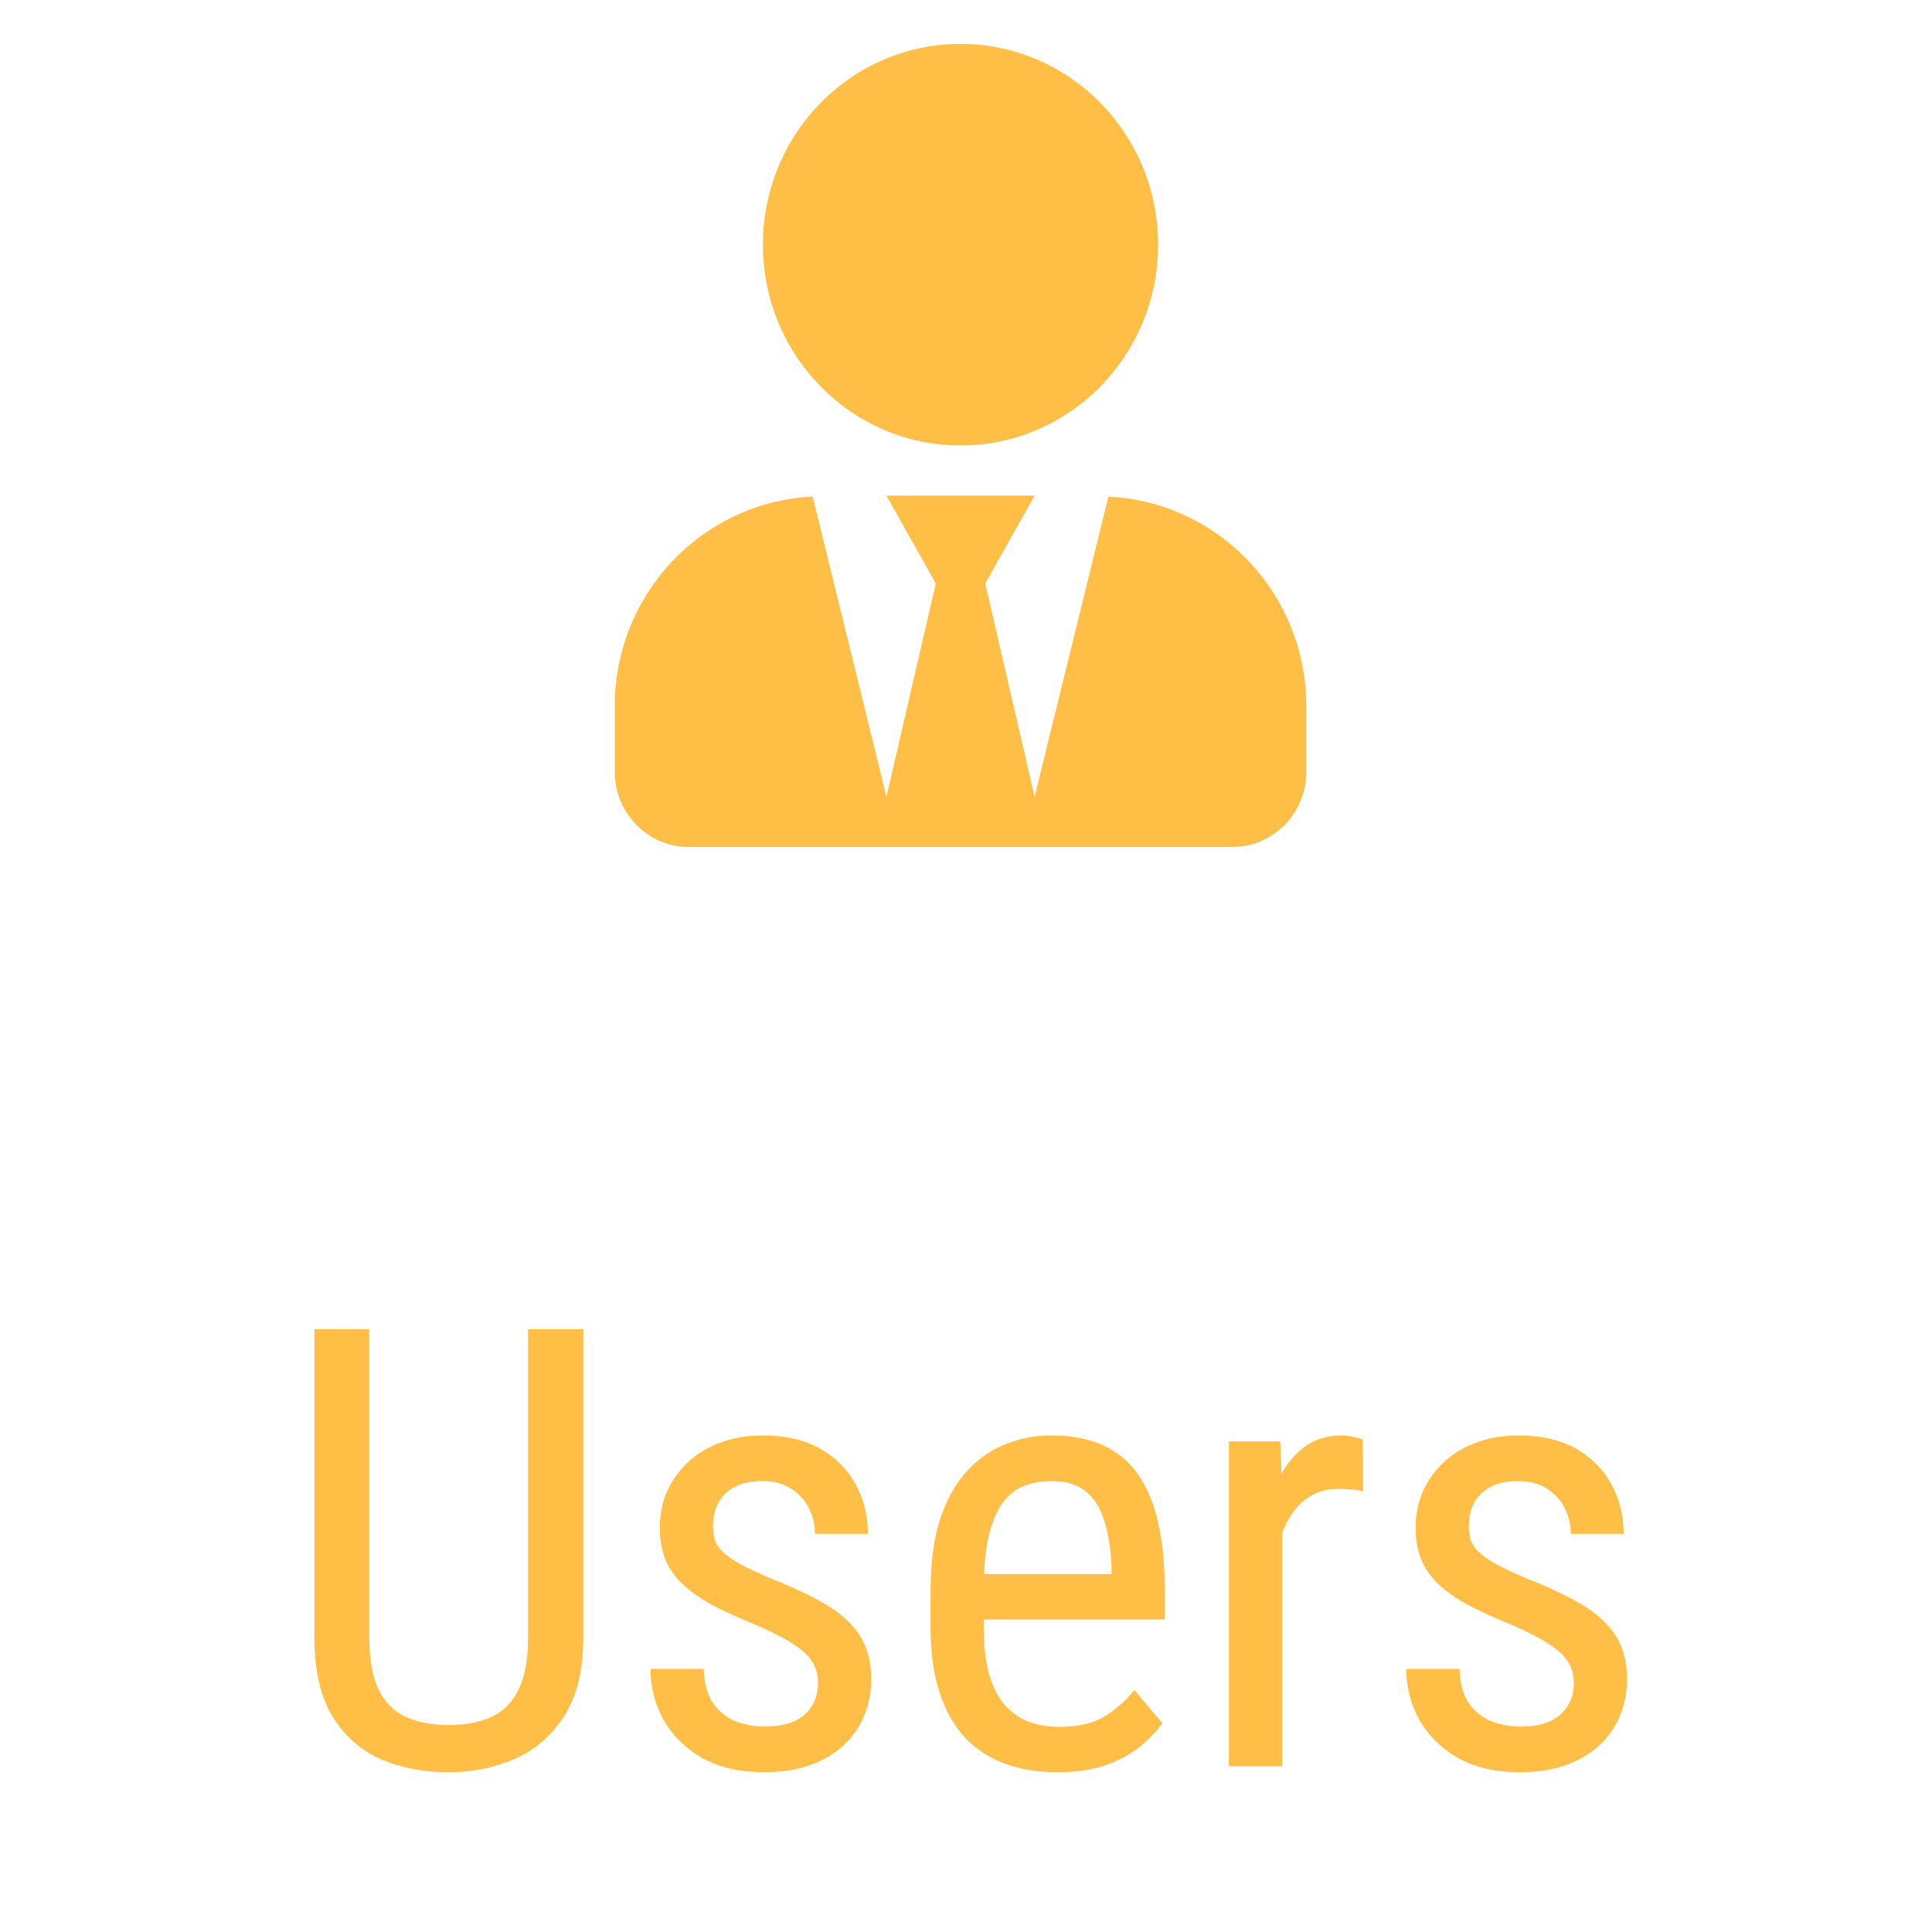 <svg width="44" height="44" viewBox="0 0 44 44" fill="none" xmlns="http://www.w3.org/2000/svg">
<path d="M12.026 30.271H13.284V37.278C13.284 38.025 13.141 38.624 12.854 39.075C12.566 39.526 12.188 39.855 11.719 40.06C11.254 40.26 10.753 40.361 10.215 40.361C9.641 40.361 9.123 40.26 8.663 40.06C8.203 39.855 7.836 39.526 7.562 39.075C7.294 38.624 7.159 38.025 7.159 37.278V30.271H8.41V37.278C8.41 37.797 8.483 38.203 8.629 38.494C8.779 38.786 8.989 38.991 9.258 39.109C9.531 39.228 9.85 39.287 10.215 39.287C10.584 39.287 10.903 39.228 11.172 39.109C11.445 38.991 11.655 38.786 11.801 38.494C11.951 38.203 12.026 37.797 12.026 37.278V30.271ZM18.63 38.33C18.63 38.143 18.584 37.979 18.493 37.838C18.402 37.697 18.252 37.56 18.042 37.428C17.837 37.296 17.559 37.154 17.208 37.004C16.866 36.863 16.559 36.724 16.285 36.587C16.016 36.446 15.788 36.293 15.602 36.129C15.415 35.965 15.271 35.776 15.171 35.562C15.075 35.343 15.027 35.085 15.027 34.789C15.027 34.493 15.082 34.219 15.191 33.969C15.305 33.714 15.465 33.49 15.67 33.299C15.875 33.108 16.121 32.959 16.408 32.855C16.695 32.745 17.017 32.691 17.372 32.691C17.878 32.691 18.309 32.788 18.664 32.984C19.02 33.181 19.291 33.449 19.477 33.791C19.669 34.128 19.765 34.509 19.765 34.933H18.561C18.561 34.728 18.516 34.534 18.425 34.352C18.334 34.169 18.199 34.021 18.021 33.907C17.844 33.789 17.627 33.73 17.372 33.73C17.103 33.73 16.884 33.778 16.716 33.873C16.547 33.969 16.424 34.094 16.347 34.249C16.274 34.4 16.237 34.566 16.237 34.748C16.237 34.885 16.256 35.003 16.292 35.104C16.333 35.199 16.401 35.291 16.497 35.377C16.593 35.459 16.723 35.546 16.887 35.637C17.055 35.723 17.27 35.824 17.529 35.938C18.031 36.134 18.452 36.332 18.794 36.532C19.136 36.733 19.395 36.968 19.573 37.236C19.751 37.505 19.84 37.838 19.84 38.234C19.84 38.558 19.781 38.852 19.662 39.116C19.548 39.376 19.384 39.599 19.17 39.786C18.956 39.973 18.698 40.117 18.398 40.217C18.101 40.313 17.769 40.361 17.399 40.361C16.843 40.361 16.372 40.251 15.984 40.032C15.602 39.809 15.31 39.52 15.109 39.164C14.913 38.804 14.815 38.419 14.815 38.009H16.025C16.039 38.355 16.116 38.624 16.258 38.816C16.404 39.007 16.579 39.139 16.784 39.212C16.989 39.285 17.194 39.321 17.399 39.321C17.668 39.321 17.894 39.283 18.076 39.205C18.259 39.123 18.395 39.007 18.486 38.857C18.582 38.706 18.63 38.531 18.63 38.33ZM24.071 40.361C23.629 40.361 23.23 40.294 22.875 40.162C22.52 40.03 22.216 39.83 21.966 39.561C21.715 39.287 21.524 38.943 21.392 38.528C21.259 38.114 21.193 37.624 21.193 37.059V36.225C21.193 35.573 21.269 35.022 21.419 34.57C21.574 34.119 21.781 33.757 22.041 33.483C22.301 33.206 22.595 33.005 22.923 32.882C23.251 32.754 23.588 32.691 23.935 32.691C24.399 32.691 24.796 32.766 25.124 32.916C25.452 33.066 25.719 33.29 25.924 33.586C26.129 33.882 26.279 34.247 26.375 34.68C26.475 35.113 26.525 35.612 26.525 36.177V36.881H21.904V35.849H25.315V35.678C25.297 35.295 25.245 34.958 25.158 34.666C25.076 34.374 24.939 34.147 24.748 33.983C24.557 33.814 24.285 33.73 23.935 33.73C23.711 33.73 23.504 33.768 23.312 33.846C23.126 33.919 22.964 34.049 22.827 34.236C22.695 34.418 22.59 34.671 22.513 34.994C22.44 35.318 22.403 35.728 22.403 36.225V37.059C22.403 37.455 22.44 37.797 22.513 38.084C22.59 38.367 22.702 38.601 22.848 38.788C22.998 38.971 23.18 39.107 23.395 39.198C23.613 39.285 23.862 39.328 24.14 39.328C24.545 39.328 24.88 39.251 25.145 39.096C25.409 38.936 25.639 38.733 25.835 38.487L26.471 39.246C26.338 39.433 26.165 39.613 25.951 39.786C25.741 39.955 25.482 40.094 25.172 40.203C24.866 40.308 24.5 40.361 24.071 40.361ZM29.198 33.989V40.224H27.988V32.827H29.157L29.198 33.989ZM31.037 32.786L31.044 33.962C30.944 33.939 30.852 33.926 30.77 33.921C30.693 33.912 30.602 33.907 30.497 33.907C30.269 33.907 30.069 33.953 29.895 34.044C29.727 34.135 29.581 34.263 29.458 34.427C29.335 34.591 29.237 34.787 29.164 35.015C29.091 35.238 29.041 35.484 29.014 35.753L28.699 35.958C28.699 35.511 28.733 35.092 28.802 34.7C28.875 34.308 28.986 33.962 29.137 33.661C29.287 33.356 29.479 33.119 29.711 32.95C29.948 32.777 30.23 32.691 30.559 32.691C30.631 32.691 30.72 32.702 30.825 32.725C30.935 32.743 31.005 32.764 31.037 32.786ZM35.843 38.33C35.843 38.143 35.797 37.979 35.706 37.838C35.615 37.697 35.465 37.56 35.255 37.428C35.05 37.296 34.772 37.154 34.421 37.004C34.079 36.863 33.772 36.724 33.498 36.587C33.229 36.446 33.001 36.293 32.815 36.129C32.628 35.965 32.484 35.776 32.384 35.562C32.288 35.343 32.24 35.085 32.24 34.789C32.24 34.493 32.295 34.219 32.404 33.969C32.518 33.714 32.678 33.49 32.883 33.299C33.088 33.108 33.334 32.959 33.621 32.855C33.908 32.745 34.23 32.691 34.585 32.691C35.091 32.691 35.522 32.788 35.877 32.984C36.232 33.181 36.504 33.449 36.69 33.791C36.882 34.128 36.977 34.509 36.977 34.933H35.774C35.774 34.728 35.729 34.534 35.638 34.352C35.547 34.169 35.412 34.021 35.234 33.907C35.057 33.789 34.84 33.73 34.585 33.73C34.316 33.73 34.097 33.778 33.929 33.873C33.76 33.969 33.637 34.094 33.56 34.249C33.487 34.4 33.45 34.566 33.45 34.748C33.45 34.885 33.468 35.003 33.505 35.104C33.546 35.199 33.614 35.291 33.71 35.377C33.806 35.459 33.935 35.546 34.1 35.637C34.268 35.723 34.482 35.824 34.742 35.938C35.243 36.134 35.665 36.332 36.007 36.532C36.349 36.733 36.608 36.968 36.786 37.236C36.964 37.505 37.053 37.838 37.053 38.234C37.053 38.558 36.993 38.852 36.875 39.116C36.761 39.376 36.597 39.599 36.383 39.786C36.169 39.973 35.911 40.117 35.61 40.217C35.314 40.313 34.981 40.361 34.612 40.361C34.056 40.361 33.585 40.251 33.197 40.032C32.815 39.809 32.523 39.52 32.322 39.164C32.126 38.804 32.028 38.419 32.028 38.009H33.238C33.252 38.355 33.329 38.624 33.471 38.816C33.617 39.007 33.792 39.139 33.997 39.212C34.202 39.285 34.407 39.321 34.612 39.321C34.881 39.321 35.107 39.283 35.289 39.205C35.471 39.123 35.608 39.007 35.699 38.857C35.795 38.706 35.843 38.531 35.843 38.33Z" fill="#FFBF47"/>
<path d="M21.875 10.145C24.36 10.145 26.375 8.098 26.375 5.572C26.375 3.047 24.36 1 21.875 1C19.39 1 17.375 3.047 17.375 5.572C17.375 8.098 19.39 10.145 21.875 10.145ZM25.243 11.31L23.562 18.147L22.438 13.289L23.562 11.288H20.188L21.312 13.289L20.188 18.147L18.507 11.31C16 11.431 14 13.514 14 16.089V17.575C14 18.522 14.756 19.29 15.688 19.29H28.062C28.994 19.29 29.75 18.522 29.75 17.575V16.089C29.75 13.514 27.75 11.431 25.243 11.31Z" fill="#FFBF47"/>
</svg>
